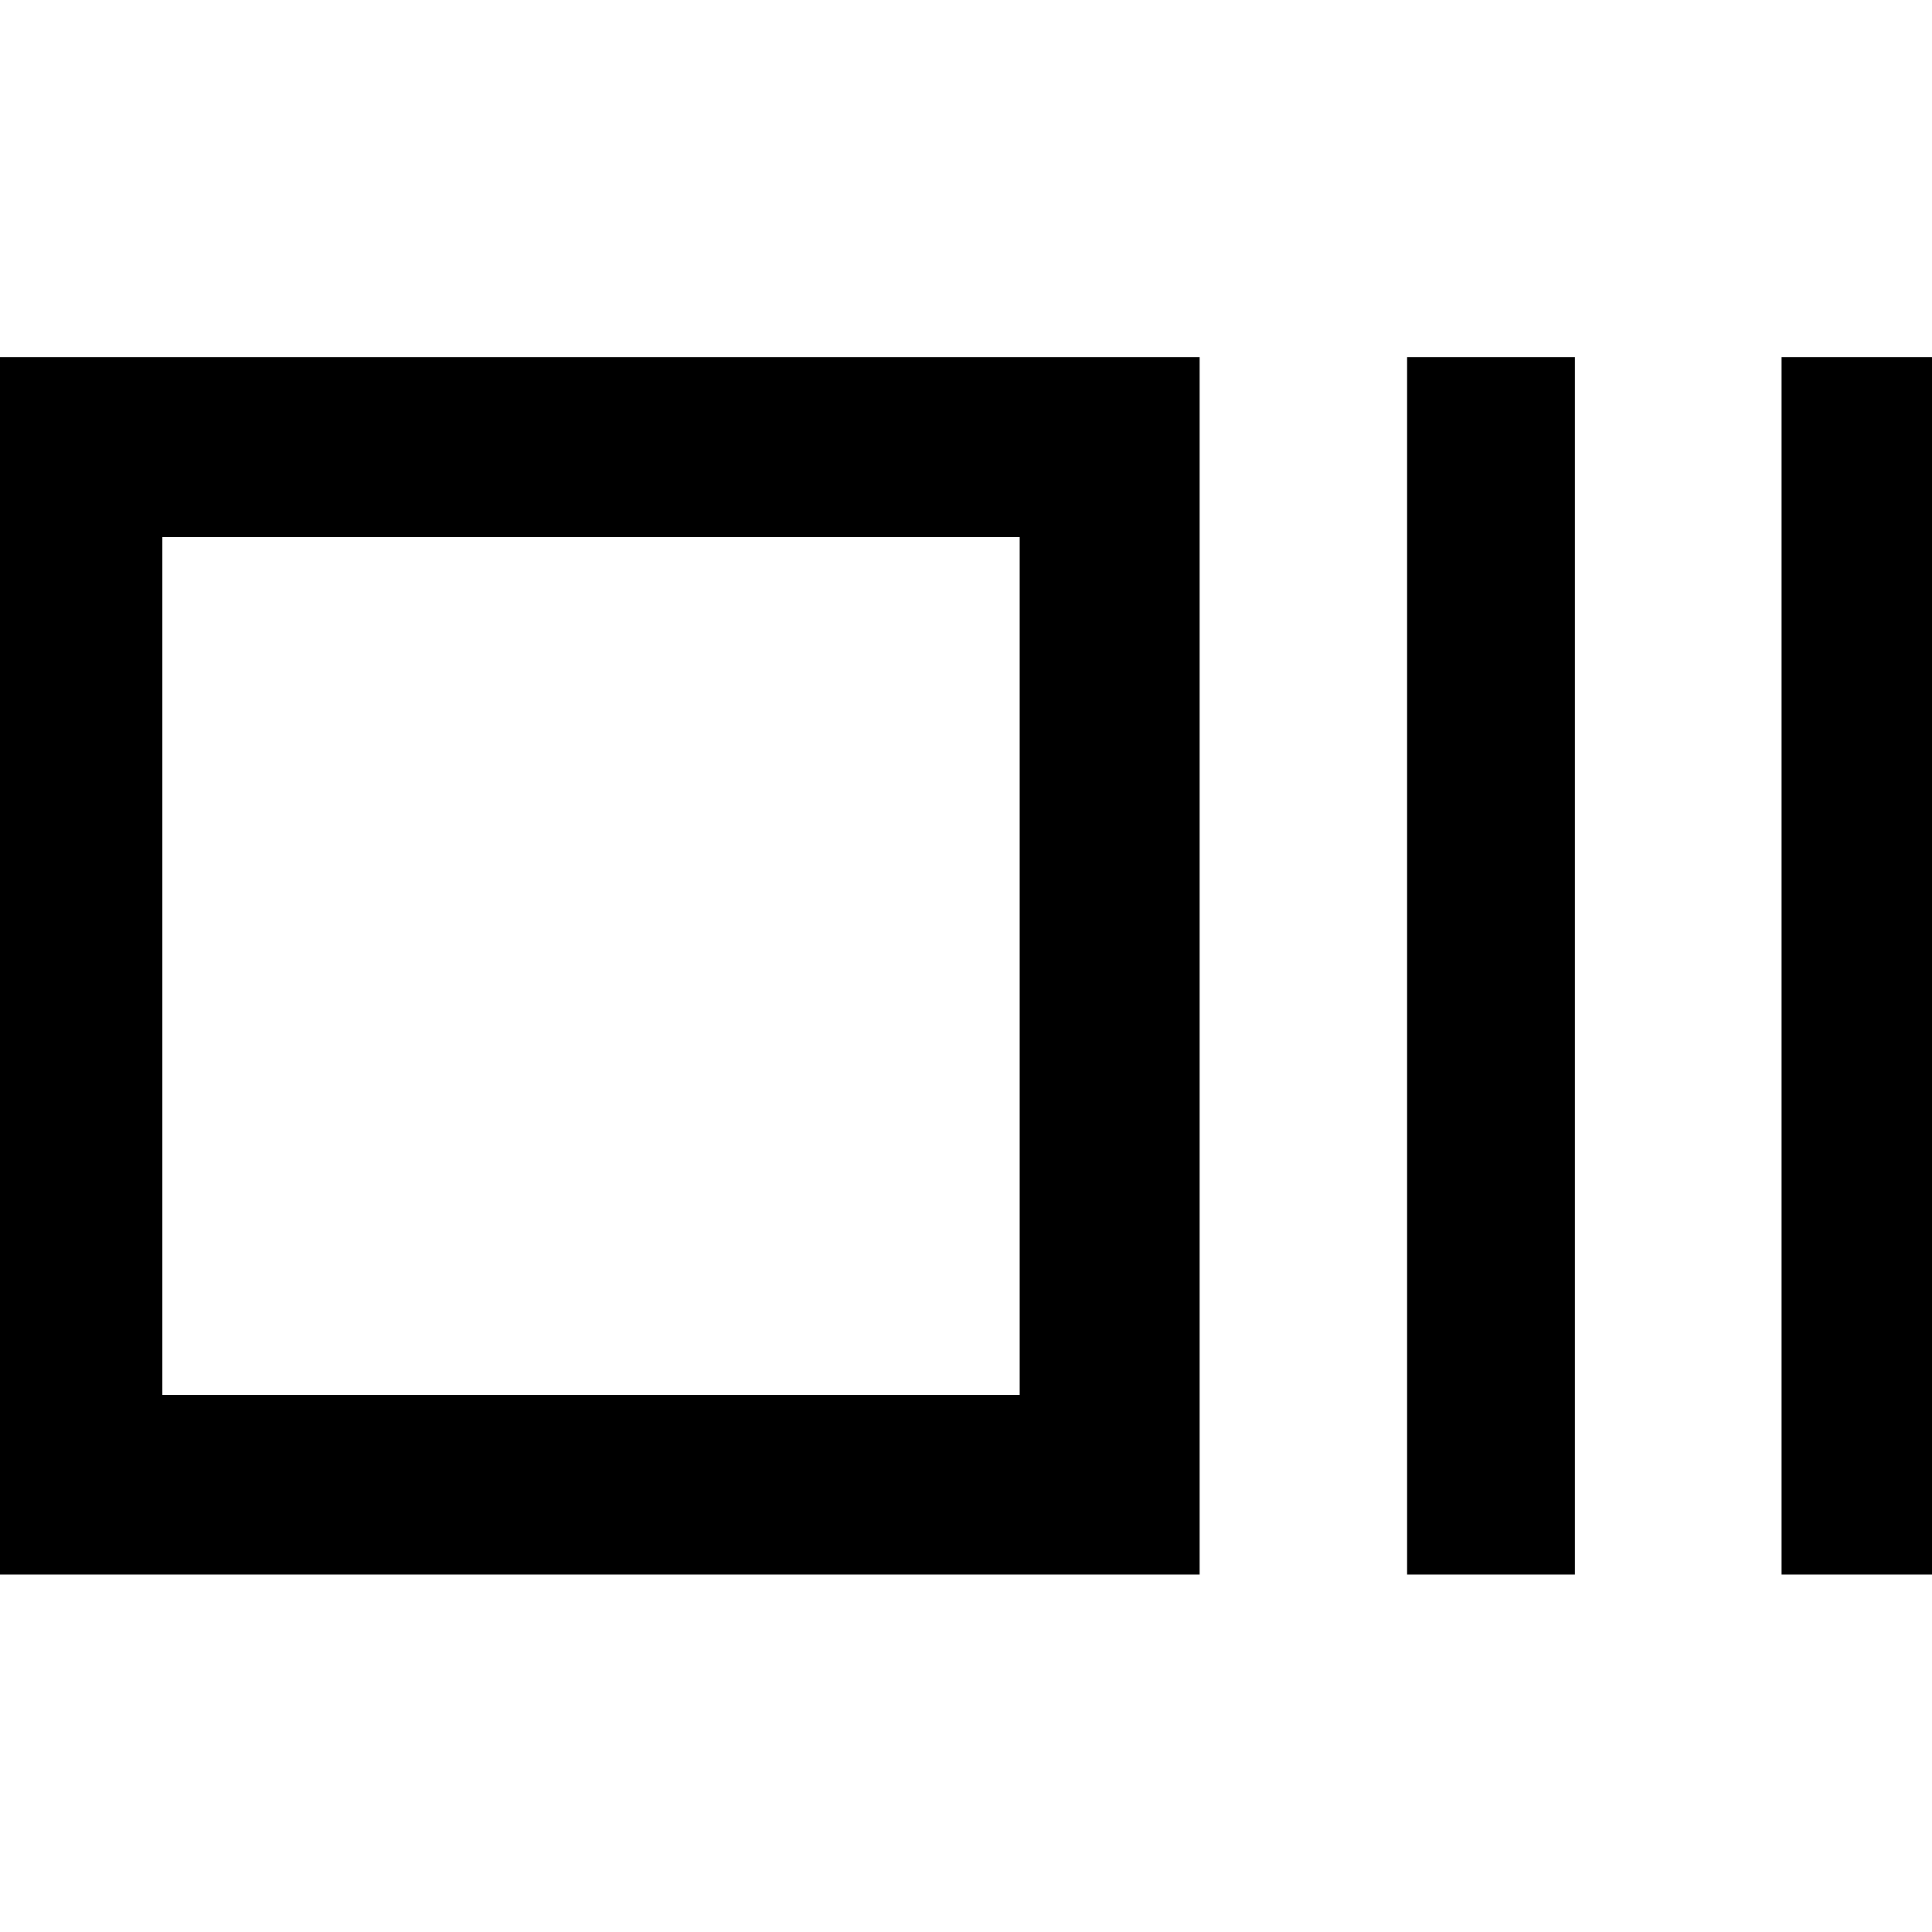 <svg xmlns="http://www.w3.org/2000/svg" height="40" viewBox="0 96 960 960" width="40"><path d="M-8.608 878.391V273.45h604.703v604.941H-8.608Zm89.26-89.26h426.023V362.869H80.653v426.262Zm618.537 89.26V273.45h83.361v604.941h-83.361Zm186.057 0V273.45h83.362v604.941h-83.362Zm-804.593-89.26V362.869v426.262Z"/></svg>